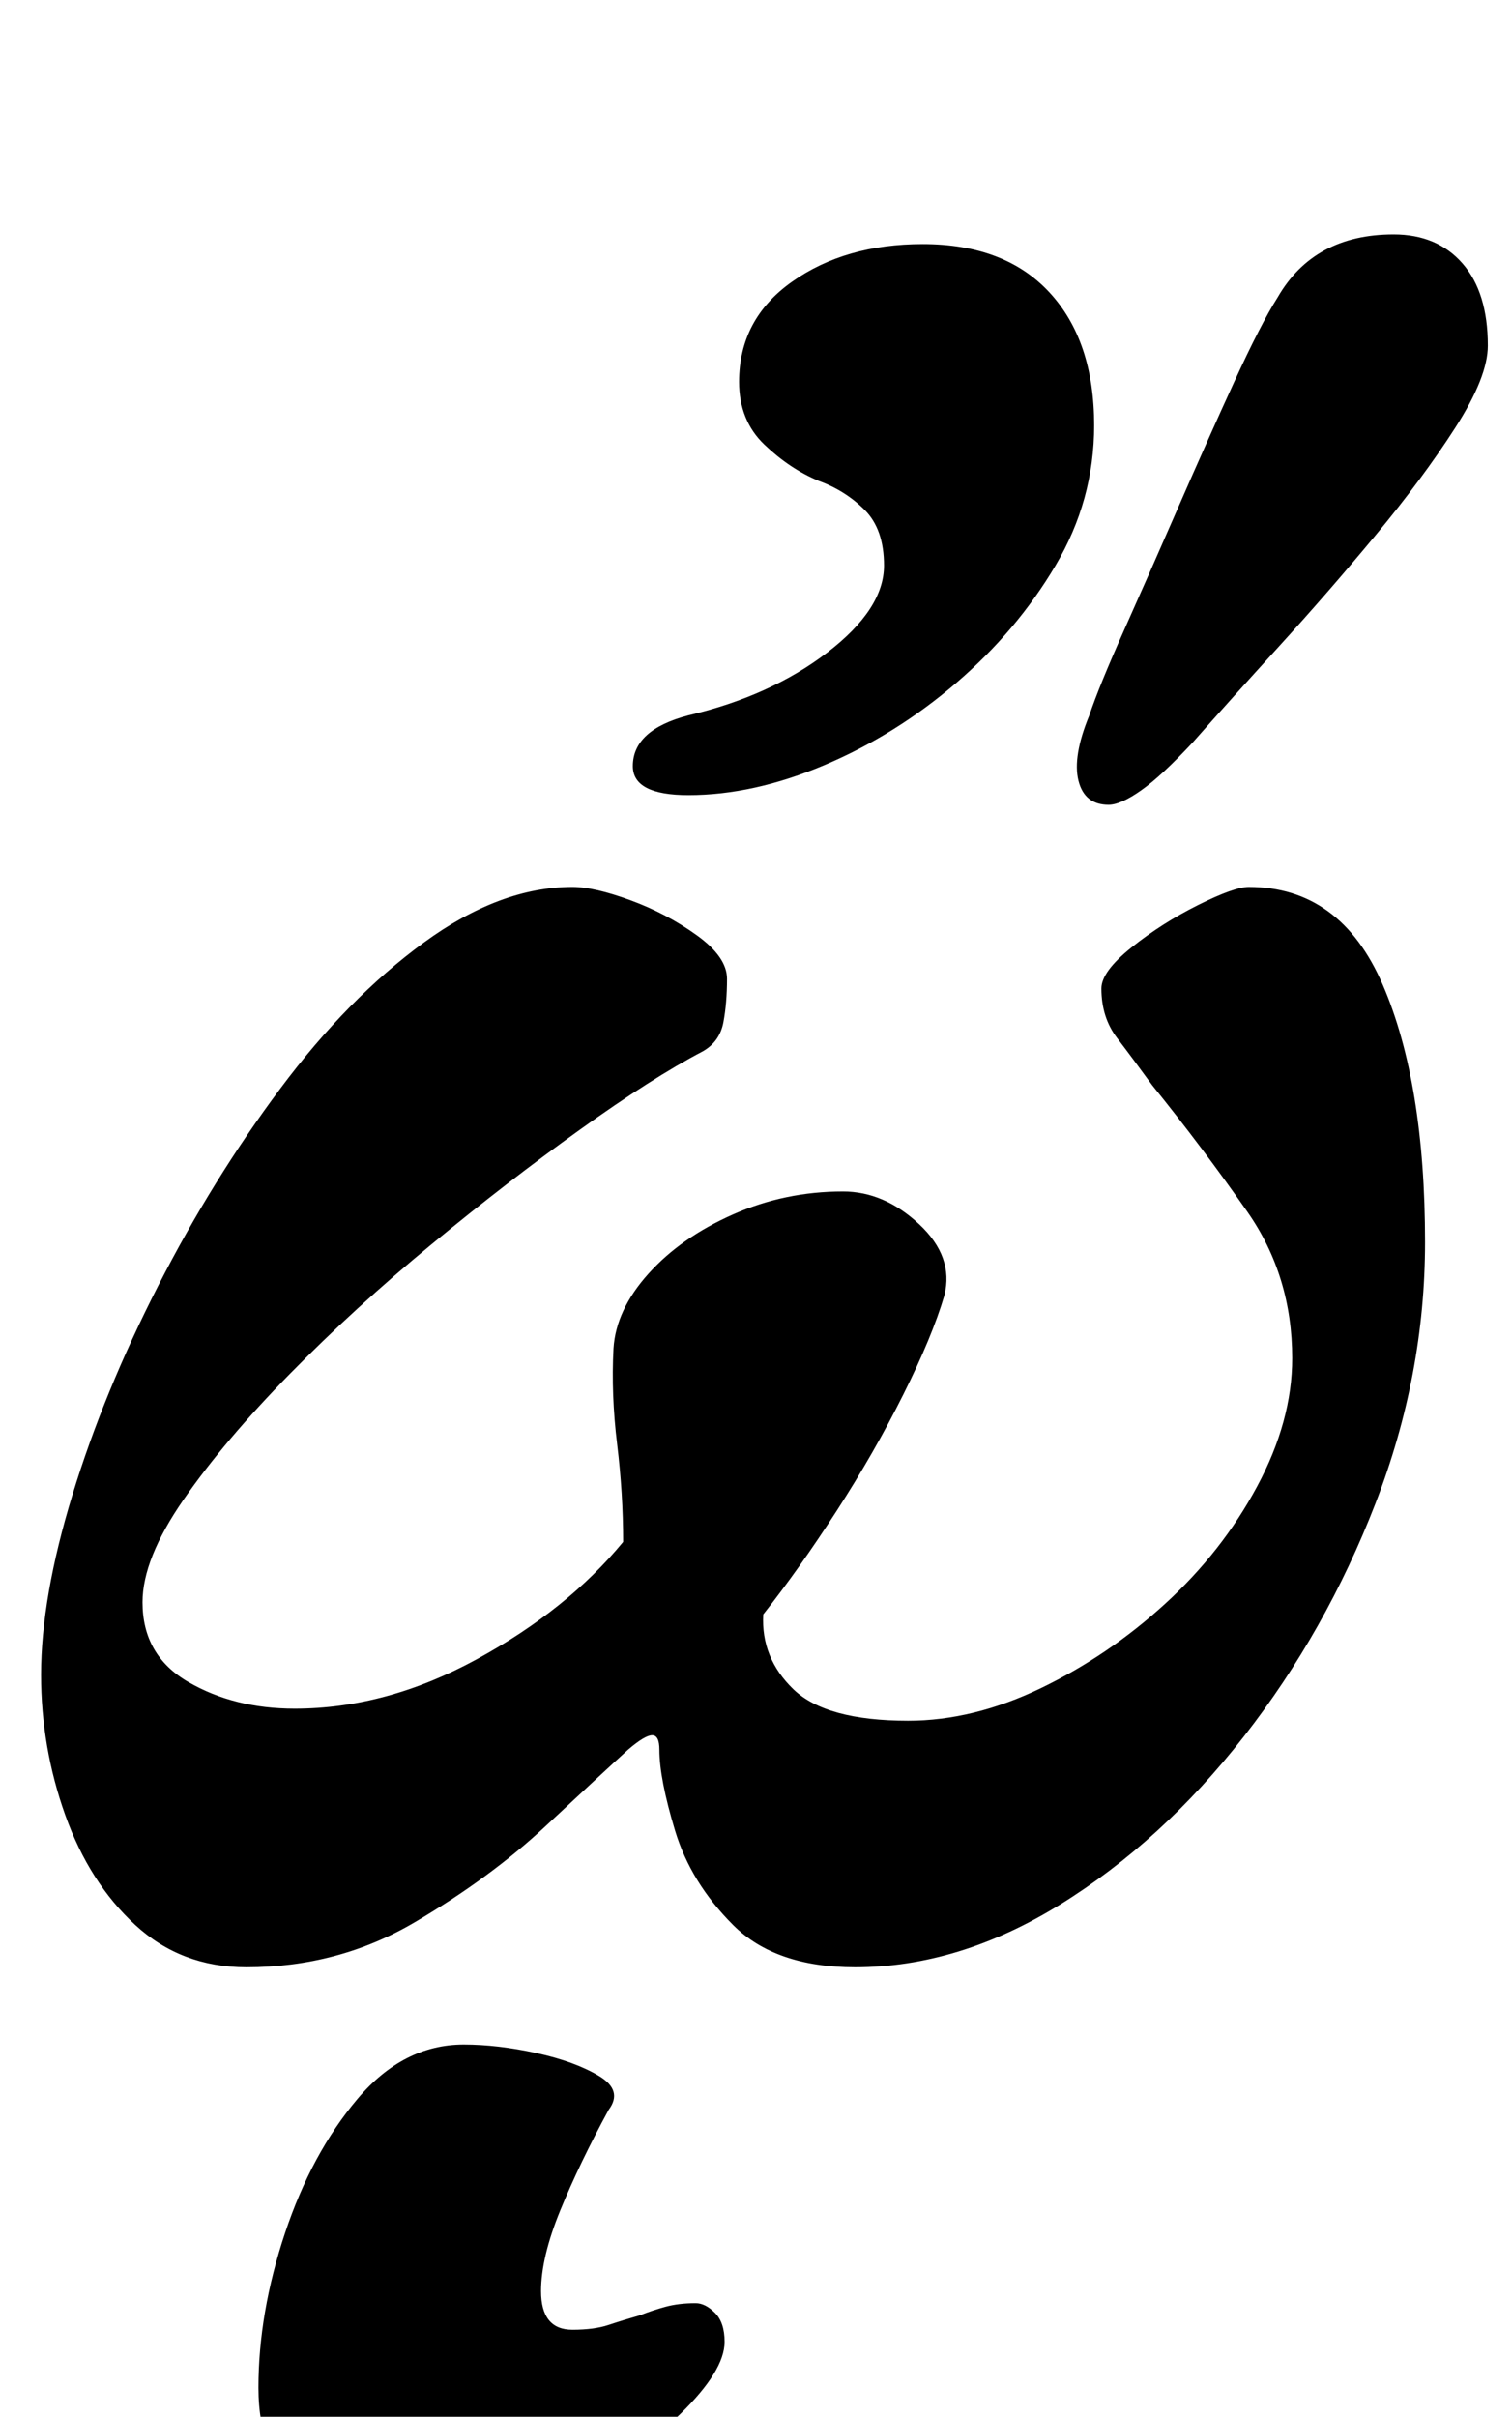<?xml version="1.0" standalone="no"?>
<!DOCTYPE svg PUBLIC "-//W3C//DTD SVG 1.1//EN" "http://www.w3.org/Graphics/SVG/1.1/DTD/svg11.dtd" >
<svg xmlns="http://www.w3.org/2000/svg" xmlns:xlink="http://www.w3.org/1999/xlink" version="1.1" viewBox="-10 0 626 1000">
  <g transform="matrix(1 0 0 -1 0 800)">
   <path fill="currentColor"
d="M92 -14q-27 0 -46 17.5t-29 45.5t-10 58q0 32 13 74.5t35.5 86.5t50.5 81.5t59.5 60.5t61.5 23q9 0 24 -5.5t27.5 -14.5t12.5 -18q0 -10 -1.5 -18t-8.5 -12q-21 -11 -51 -32.5t-61.5 -47.5t-58.5 -53.5t-44 -52t-17 -42.5q0 -22 19 -33t44 -11q38 0 75.5 20.5t60.5 48.5
q0 20 -2.5 40.5t-1.5 39.5q1 16 14.5 31t35 24.5t45.5 9.5q17 0 31.5 -13.5t10.5 -29.5q-5 -17 -17 -41t-27.5 -48t-30.5 -43q-1 -18 12.5 -31t47.5 -13q27 0 55 13.5t51.5 35t38 48.5t14.5 53q0 34 -18.5 60.5t-39.5 52.5q-8 11 -14.5 19.5t-6.5 20.5q0 7 12.5 17
t27.5 17.5t21 7.5q38 0 55.5 -40.5t17.5 -106.5q0 -55 -20.5 -108t-54.5 -96.5t-76 -69.5t-85 -26q-33 0 -50.5 17.5t-24 39t-6.5 33.5q0 6 -3 6t-10 -6q-11 -10 -34 -31.5t-54.5 -40t-69.5 -18.5zM449 467q-10 0 -12.5 10t4.5 27q4 12 14.5 35.5t22.5 51t23 51.5t18 35
q15 26 48 26q18 0 28.5 -12t10.5 -34q0 -13 -13.5 -34t-33 -44.5t-40 -46t-35.5 -39.5q-13 -14 -21.5 -20t-13.5 -6zM275 471q-23 0 -23 12q0 15 23 21q34 8 57.5 26t23.5 36q0 15 -8 23t-19 12q-12 5 -22.5 15t-10.5 26q0 26 22 41.5t54 15.5q34 0 52.5 -20t18.5 -55
q0 -31 -16 -58t-41 -48.5t-54.5 -34t-56.5 -12.5zM162 -246q-27 0 -46 14t-19 44q0 31 11 64t30 55.5t44 22.5q14 0 30 -3.5t26 -9.5t4 -14q-12 -22 -20 -41.5t-8 -33.5q0 -16 13 -16q9 0 15 2t13 4q5 2 10.5 3.5t12.5 1.5q4 0 8 -4t4 -12q0 -12 -18.5 -30t-47.5 -32.5
t-62 -14.5z" />
  </g>

</svg>
